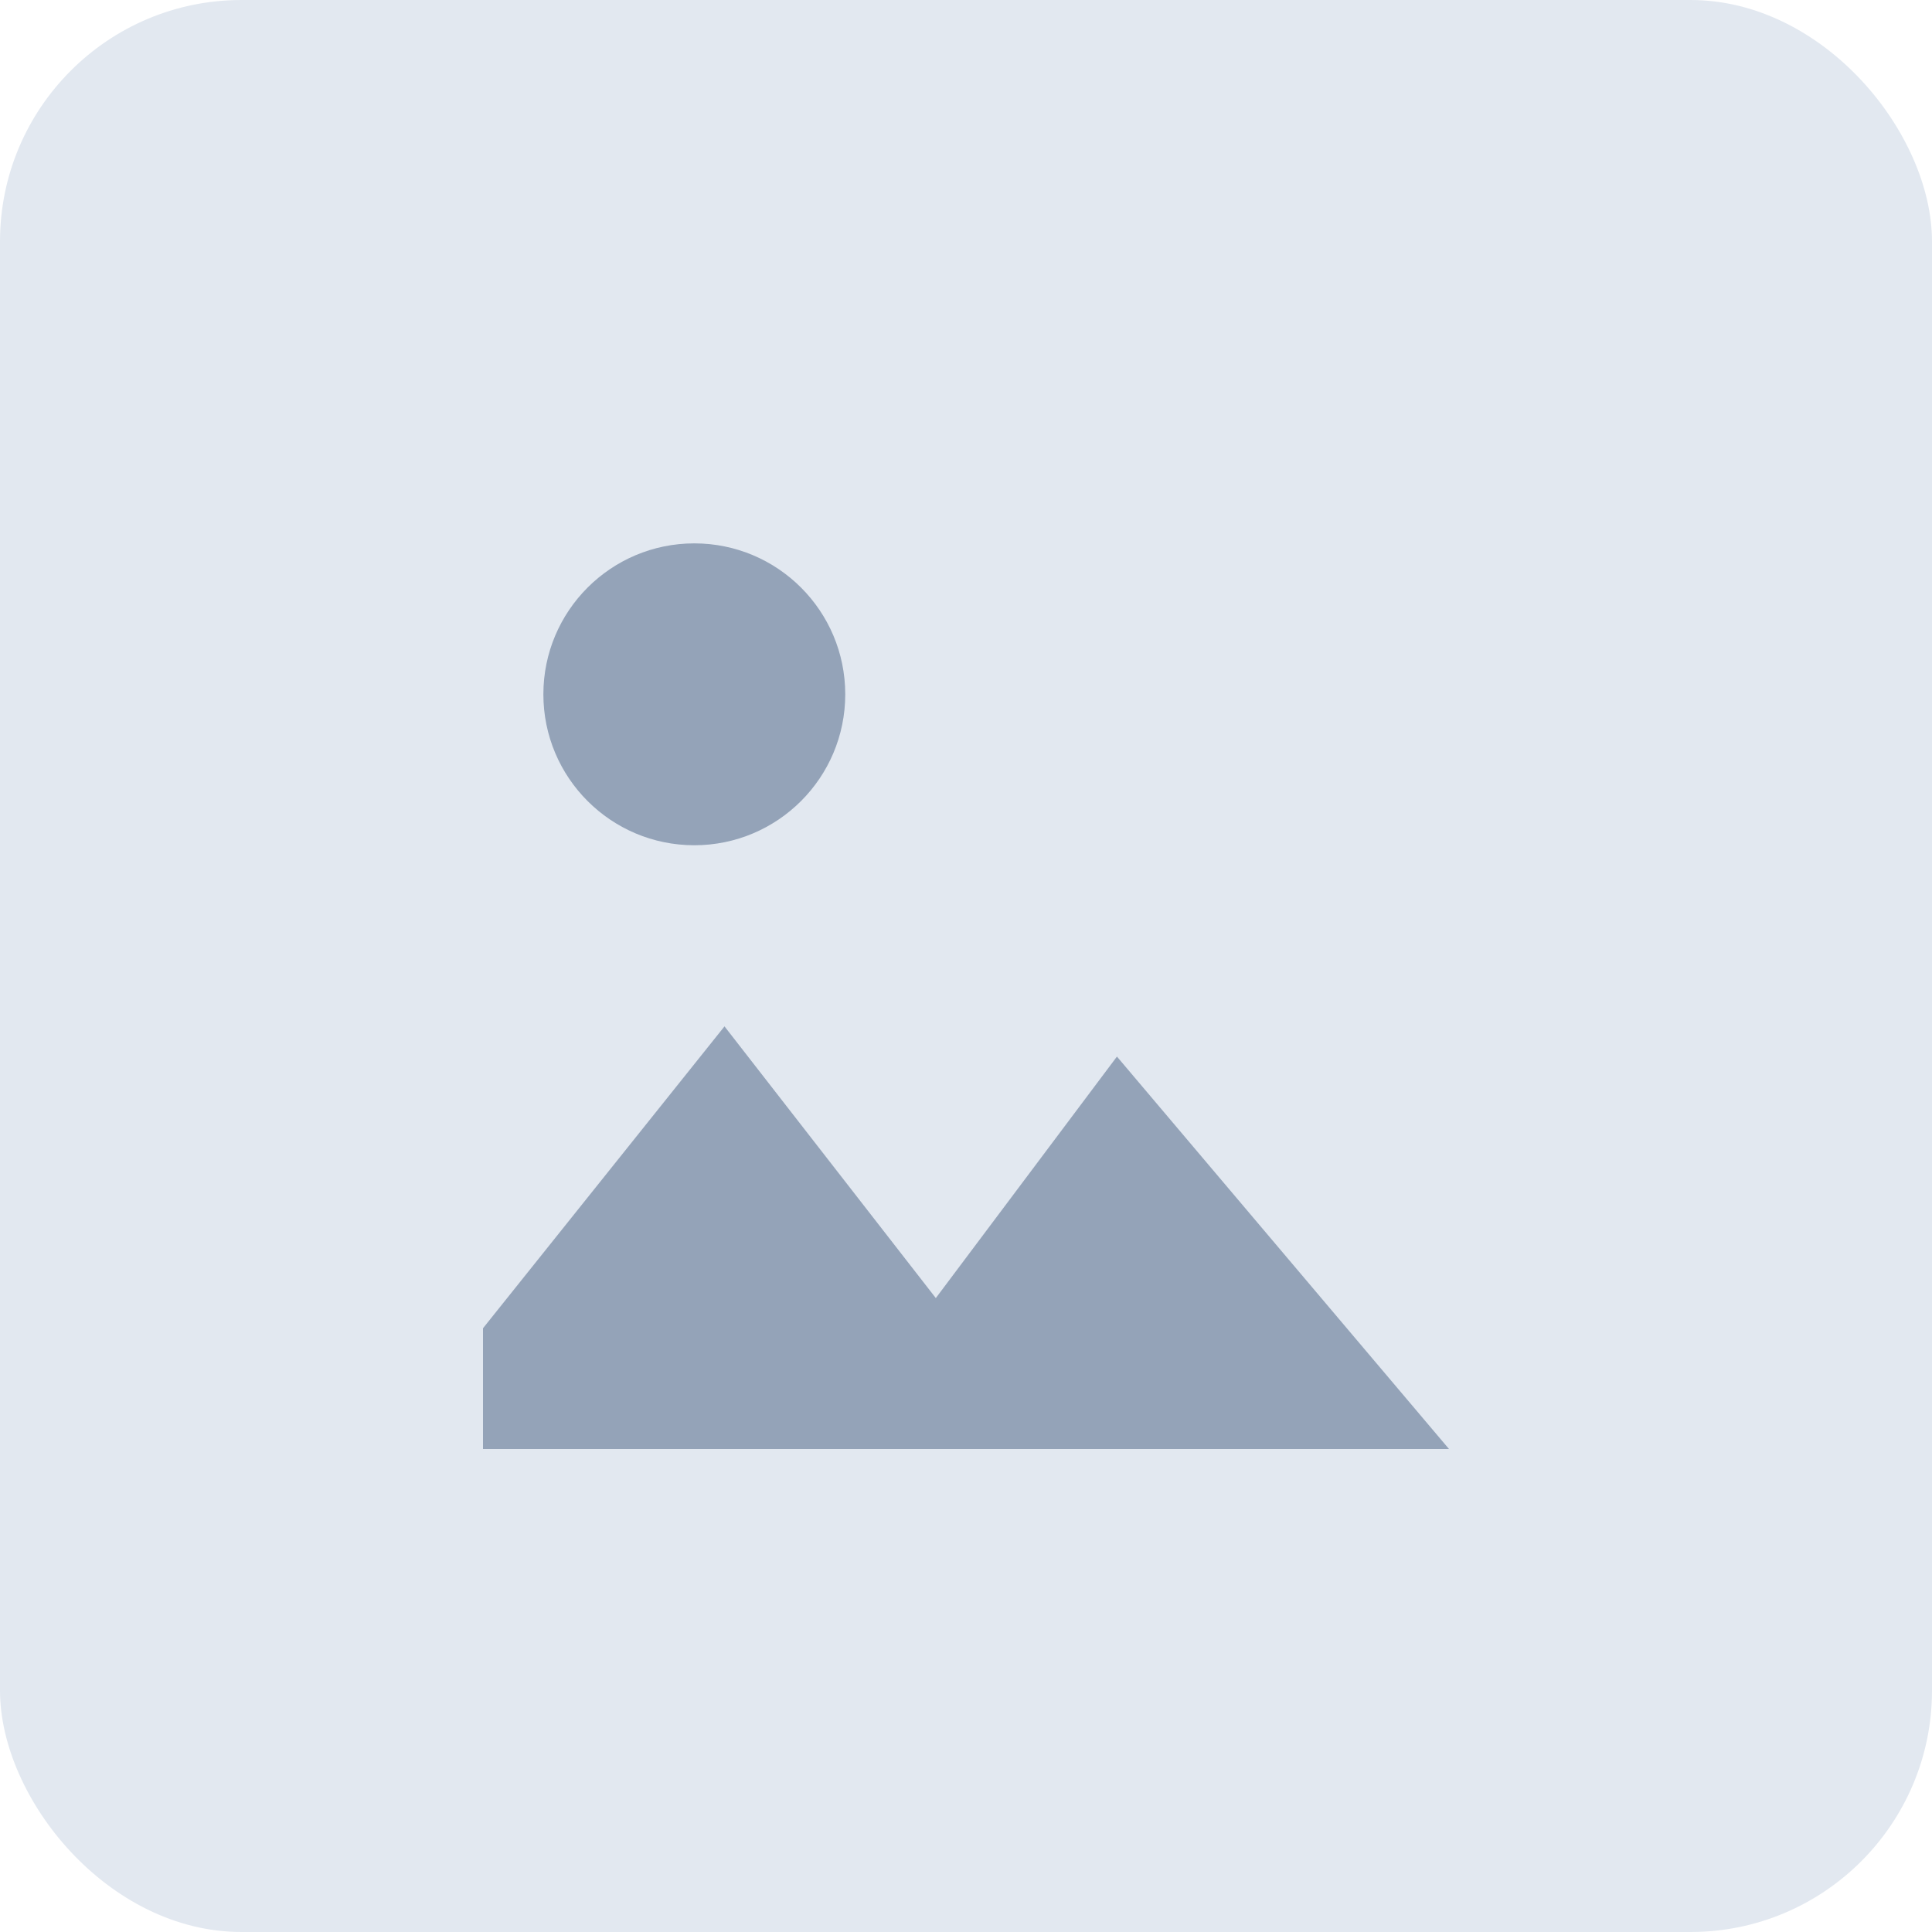 <svg xmlns="http://www.w3.org/2000/svg" width="64" height="64" viewBox="0 0 64 64">
  <rect width="64" height="64" rx="8" fill="#e2e8f0"/>
  <path d="M16 44l8-10 7 9 6-8 11 13H16z" fill="#94a3b8"/>
  <circle cx="23" cy="23" r="5" fill="#94a3b8"/>
</svg>
